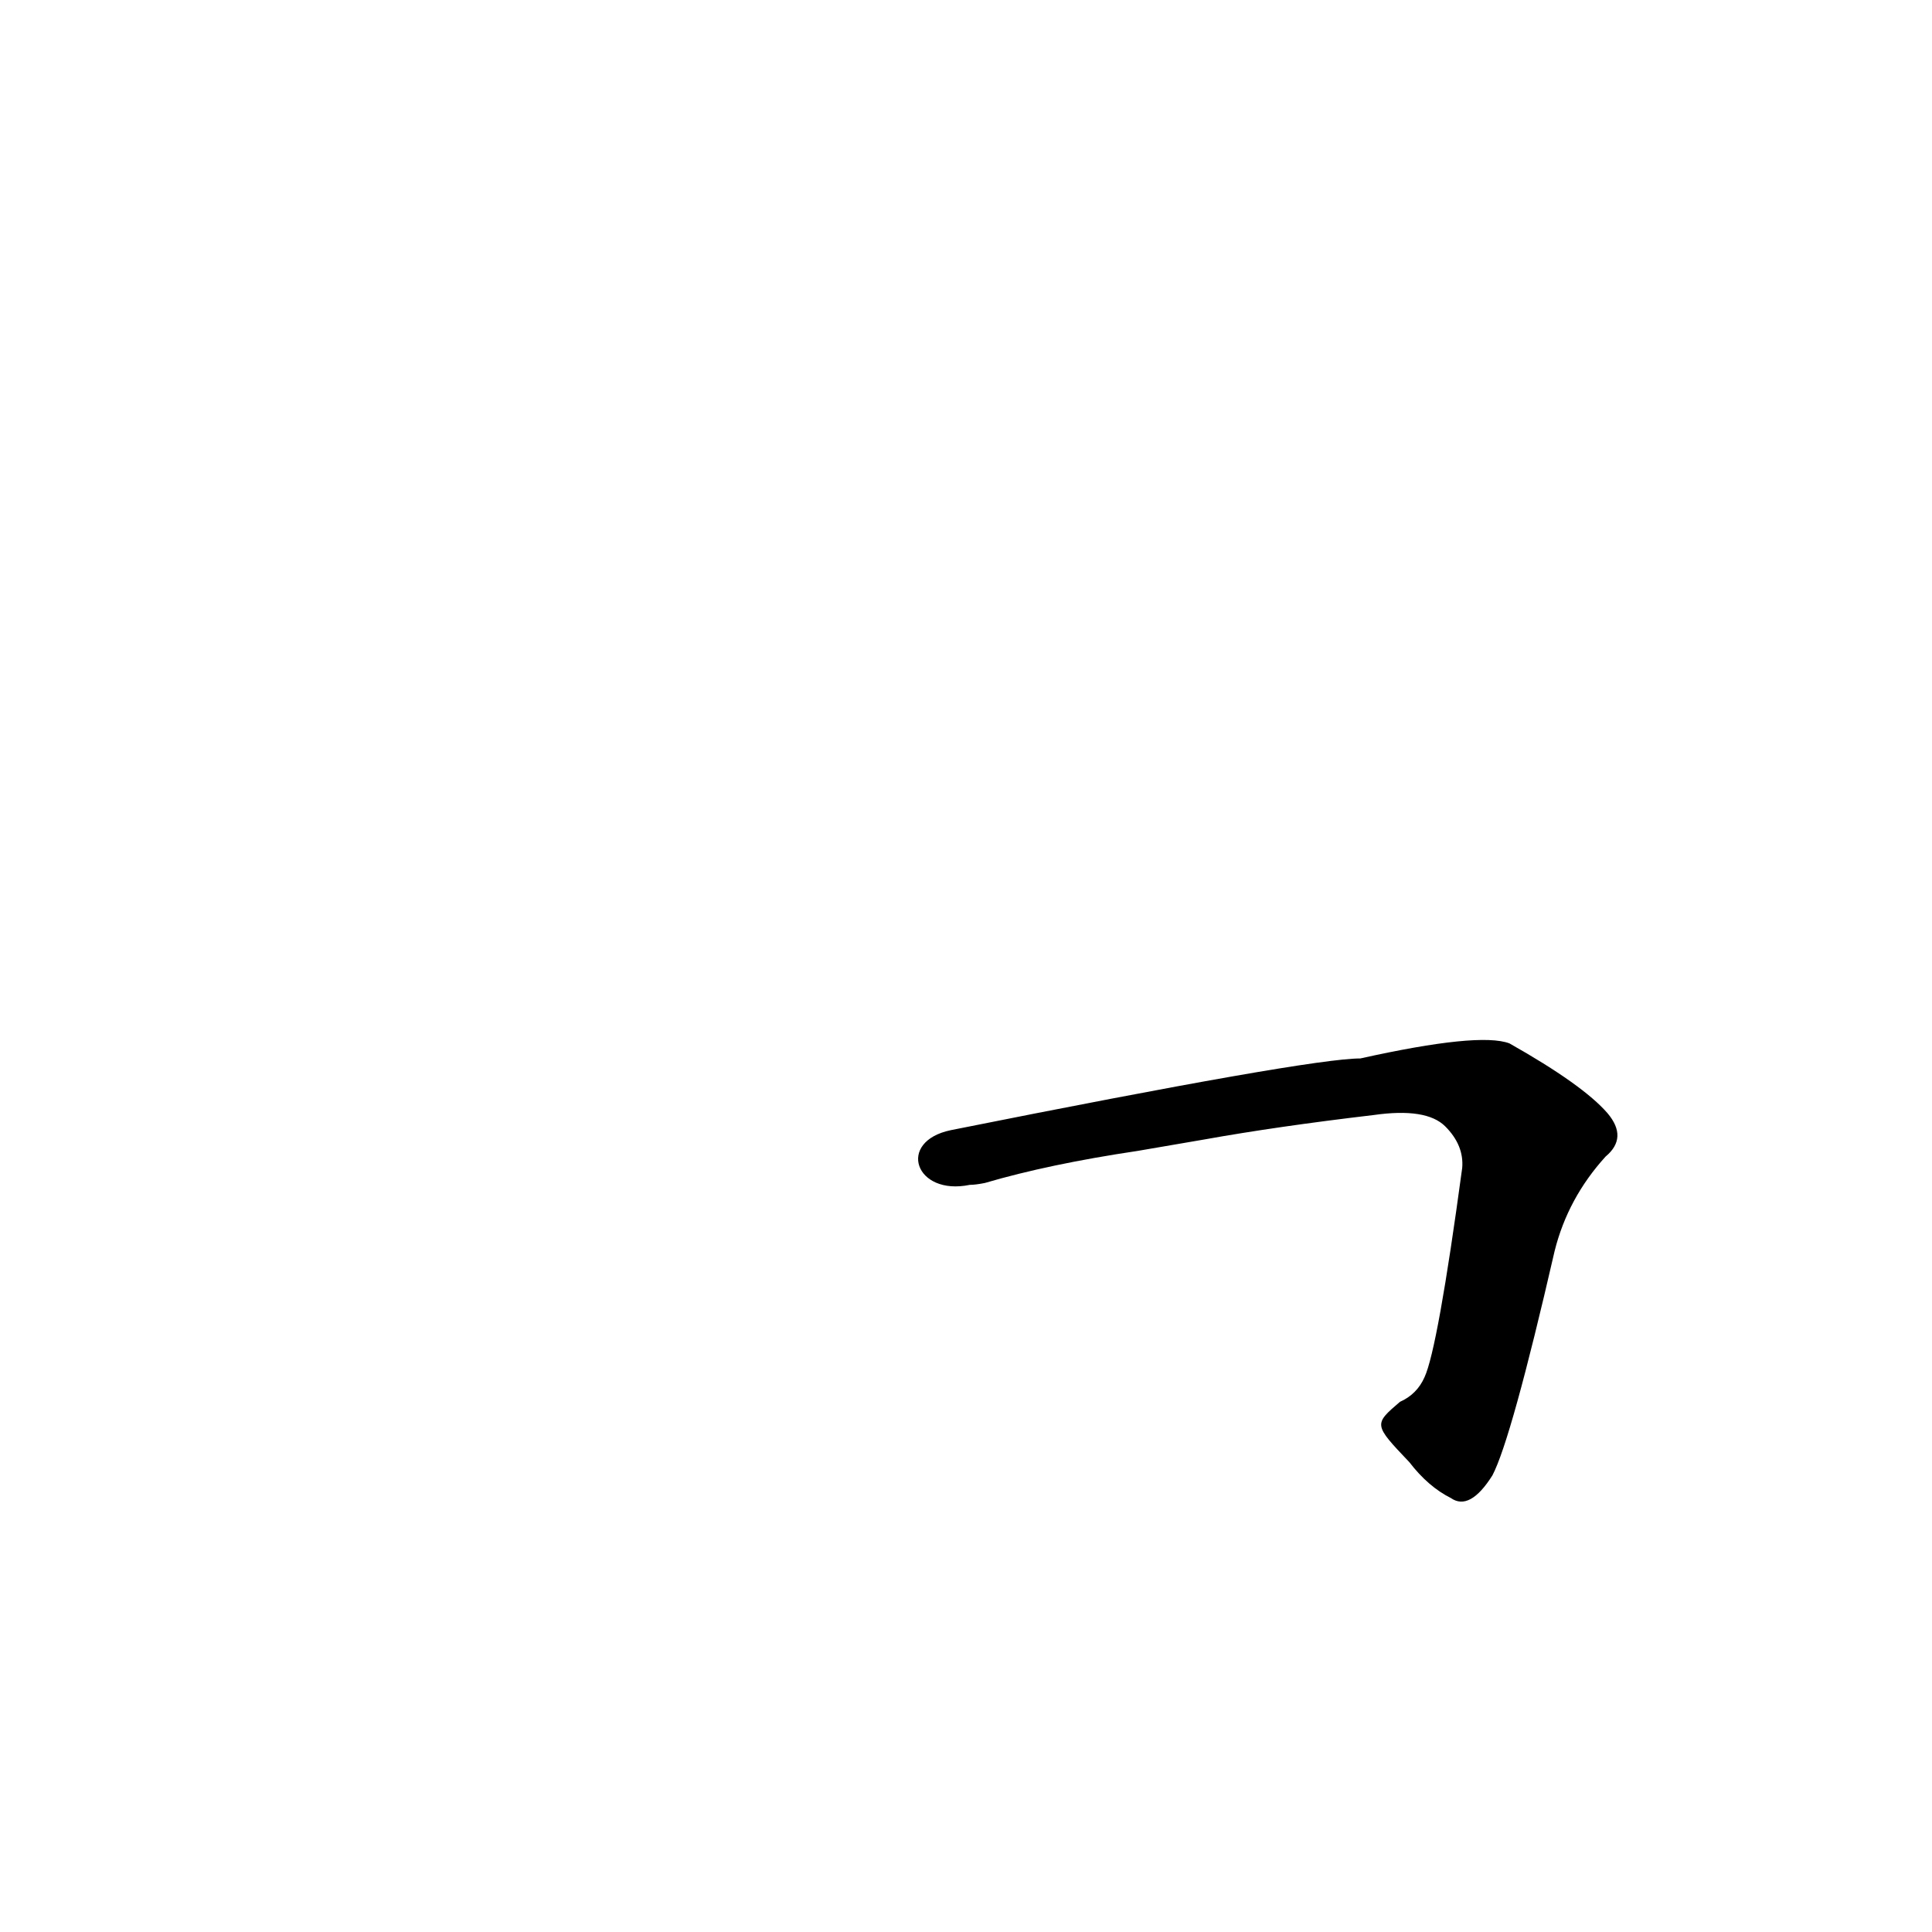 <?xml version='1.0' encoding='utf-8'?>
<svg xmlns="http://www.w3.org/2000/svg" version="1.1" viewBox="0 0 1024 1024"><g transform="scale(1, -1) translate(0, -900)"><path d="M 747 125 Q 757 112 769 106 Q 779 99 791 118 Q 801 137 824 237 Q 831 265 851 287 Q 863 297 852 310 Q 839 325 800 347 Q 784 353 721 339 Q 694 339 504 301 C 475 295 485 266 514 272 Q 517 272 522 273 Q 556 283 603 290 L 638 296 Q 677 303 728 309 Q 756 313 766 303 Q 776 293 775 281 Q 762 185 755 170 Q 751 161 742 157 C 728 145 728 145 747 125 Z" fill="black" /></g></svg>
